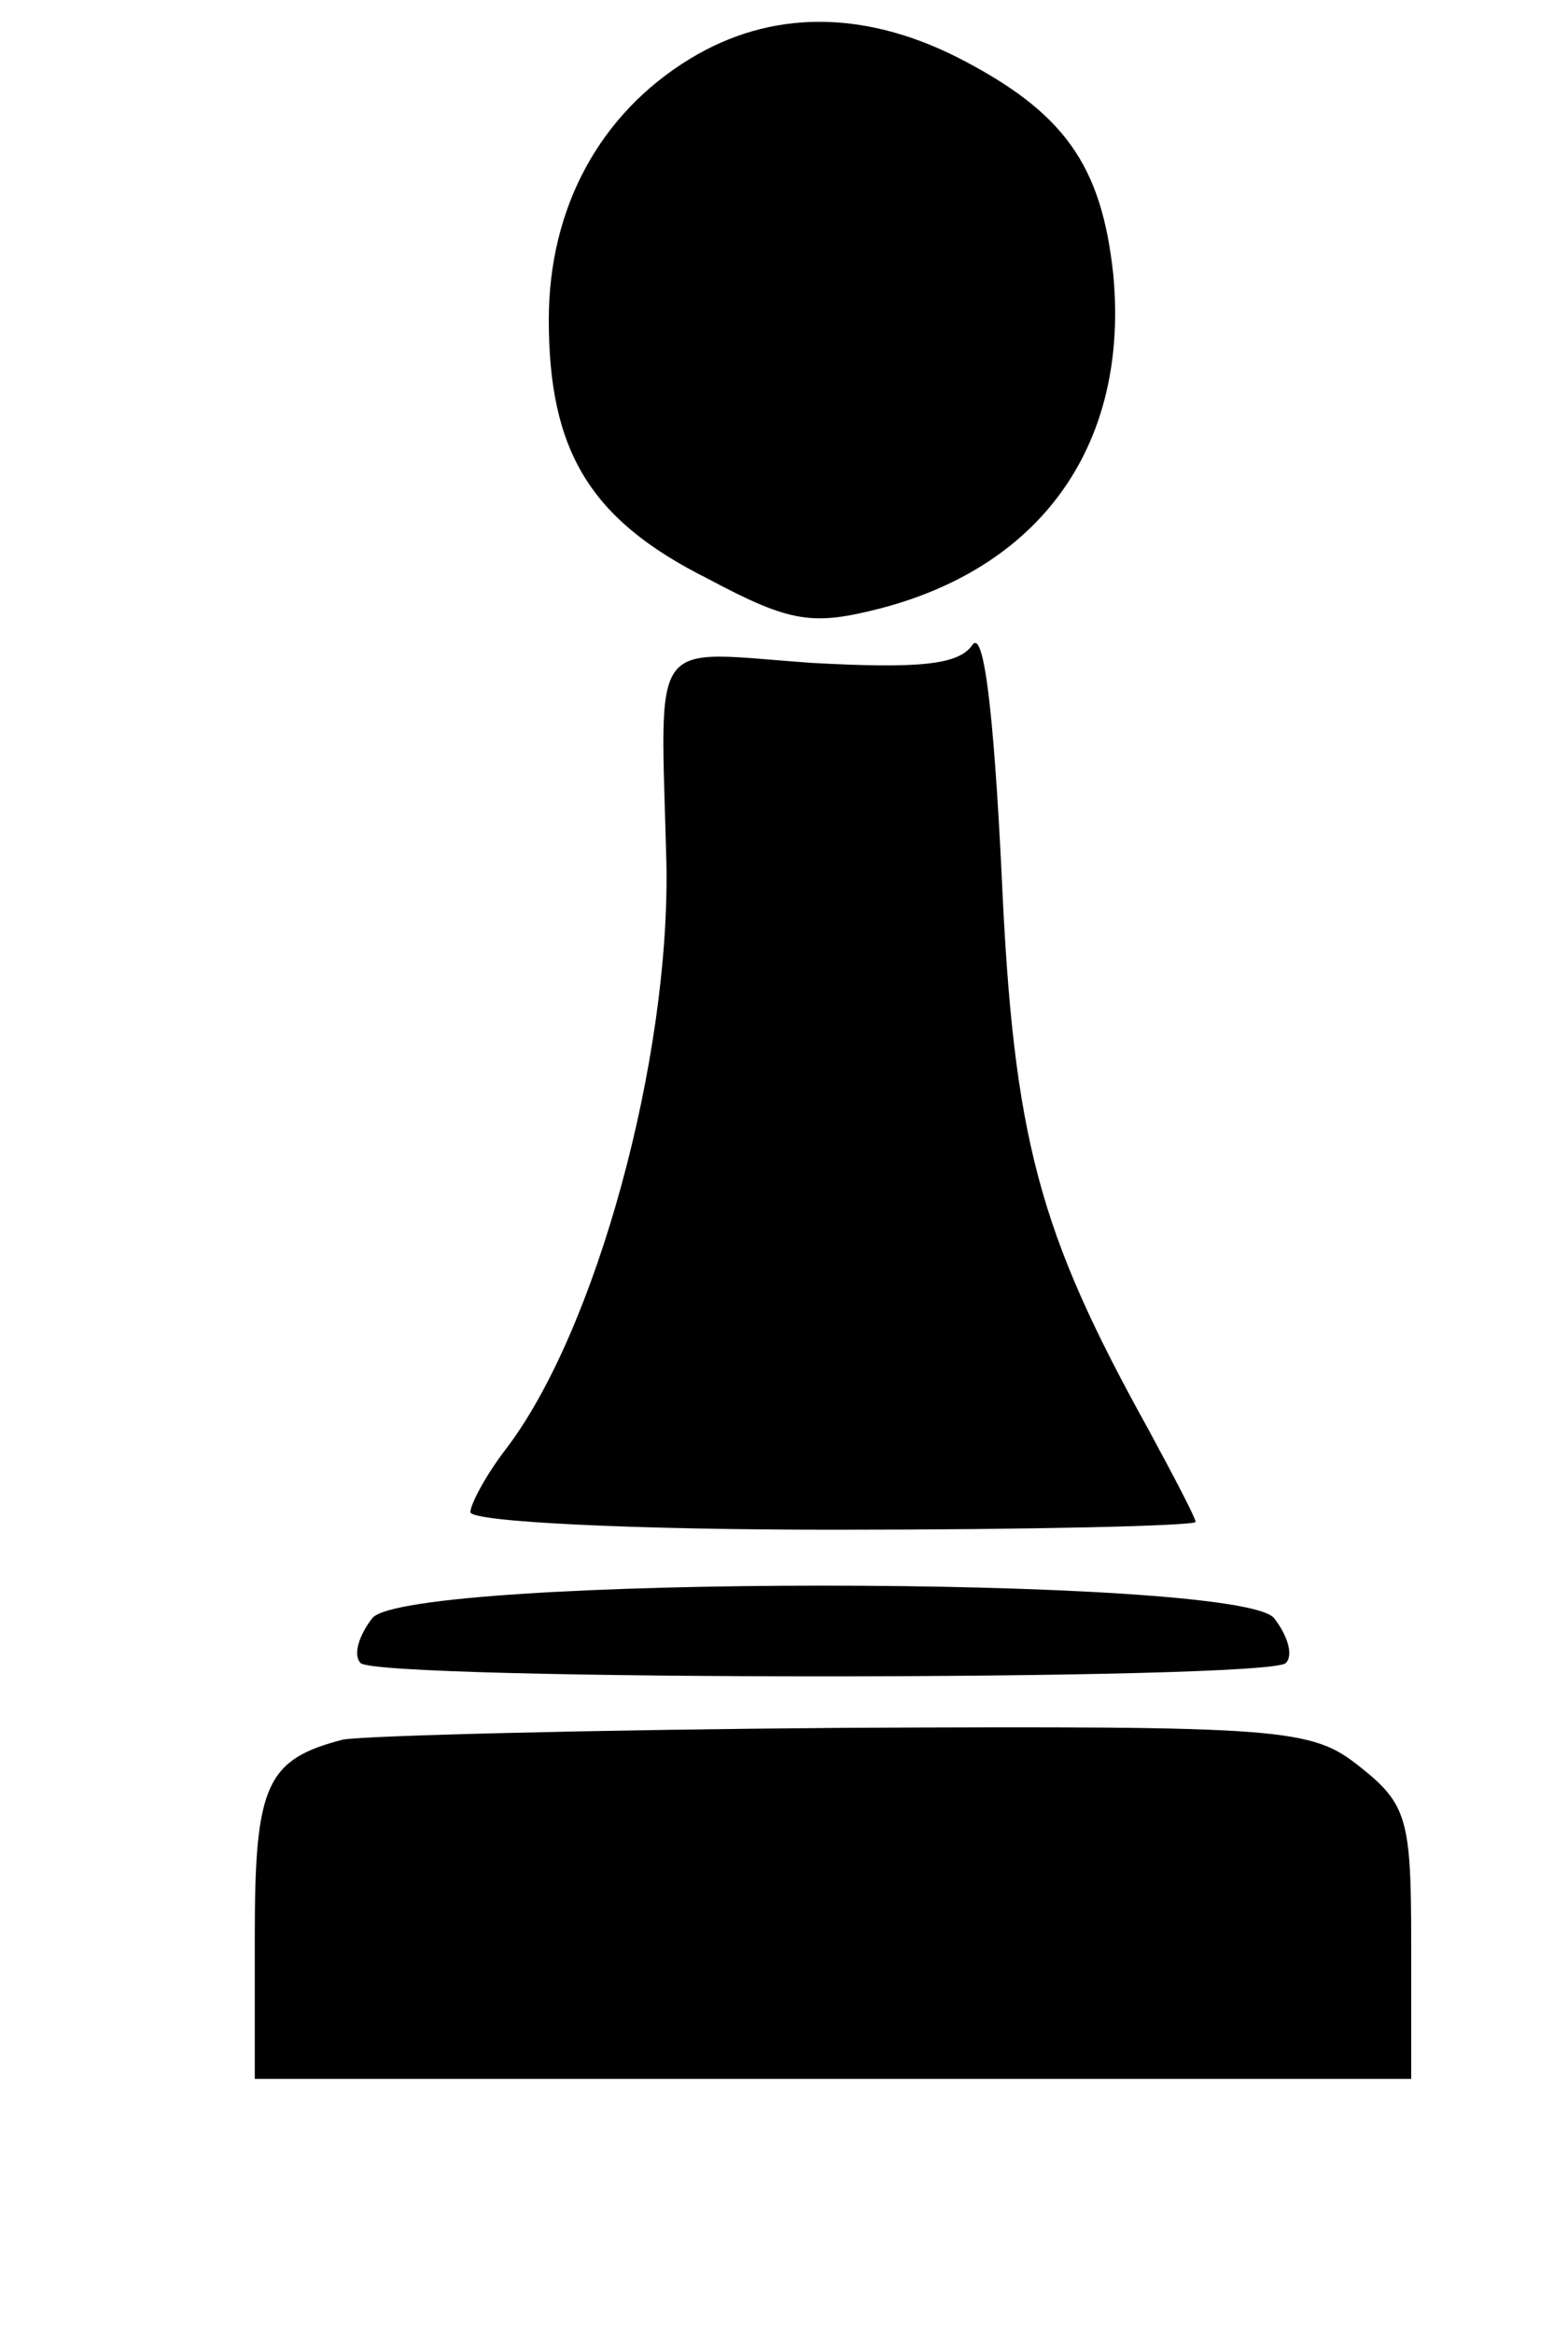 <?xml version="1.0" standalone="no"?>
<!DOCTYPE svg PUBLIC "-//W3C//DTD SVG 20010904//EN"
 "http://www.w3.org/TR/2001/REC-SVG-20010904/DTD/svg10.dtd">
<svg version="1.0" xmlns="http://www.w3.org/2000/svg"
 width="80pt" height="119pt" viewBox="0 0 80 119"
 preserveAspectRatio="xMidYMid meet">
<g transform="translate(0,119) scale(0.1,-0.1)"
fill="#000000" stroke="none">
<path d="M352 1160 c-46 -28 -72 -76 -72 -133 0 -67 21 -102 81 -132 43 -23
54 -24 89 -15 83 22 126 85 118 170 -6 56 -25 83 -80 111 -48 24 -95 24 -136
-1z"/>
<path d="M496 861 c-7 -10 -27 -12 -82 -9 -84 6 -77 16 -74 -102 2 -100 -36
-239 -82 -299 -10 -13 -18 -28 -18 -32 0 -5 83 -9 185 -9 102 0 185 2 185 4 0
2 -11 23 -24 47 -56 101 -69 148 -75 284 -4 81 -9 125 -15 116z"/>
<path d="M190 365 c-7 -9 -10 -19 -6 -23 10 -9 462 -9 472 0 4 4 1 14 -6 23
-19 22 -441 22 -460 0z"/>
<path d="M175 303 c-39 -10 -45 -23 -45 -99 l0 -74 295 0 295 0 0 69 c0 63 -2
71 -26 90 -25 20 -38 21 -263 20 -130 -1 -245 -4 -256 -6z"/>
</g>
</svg>
